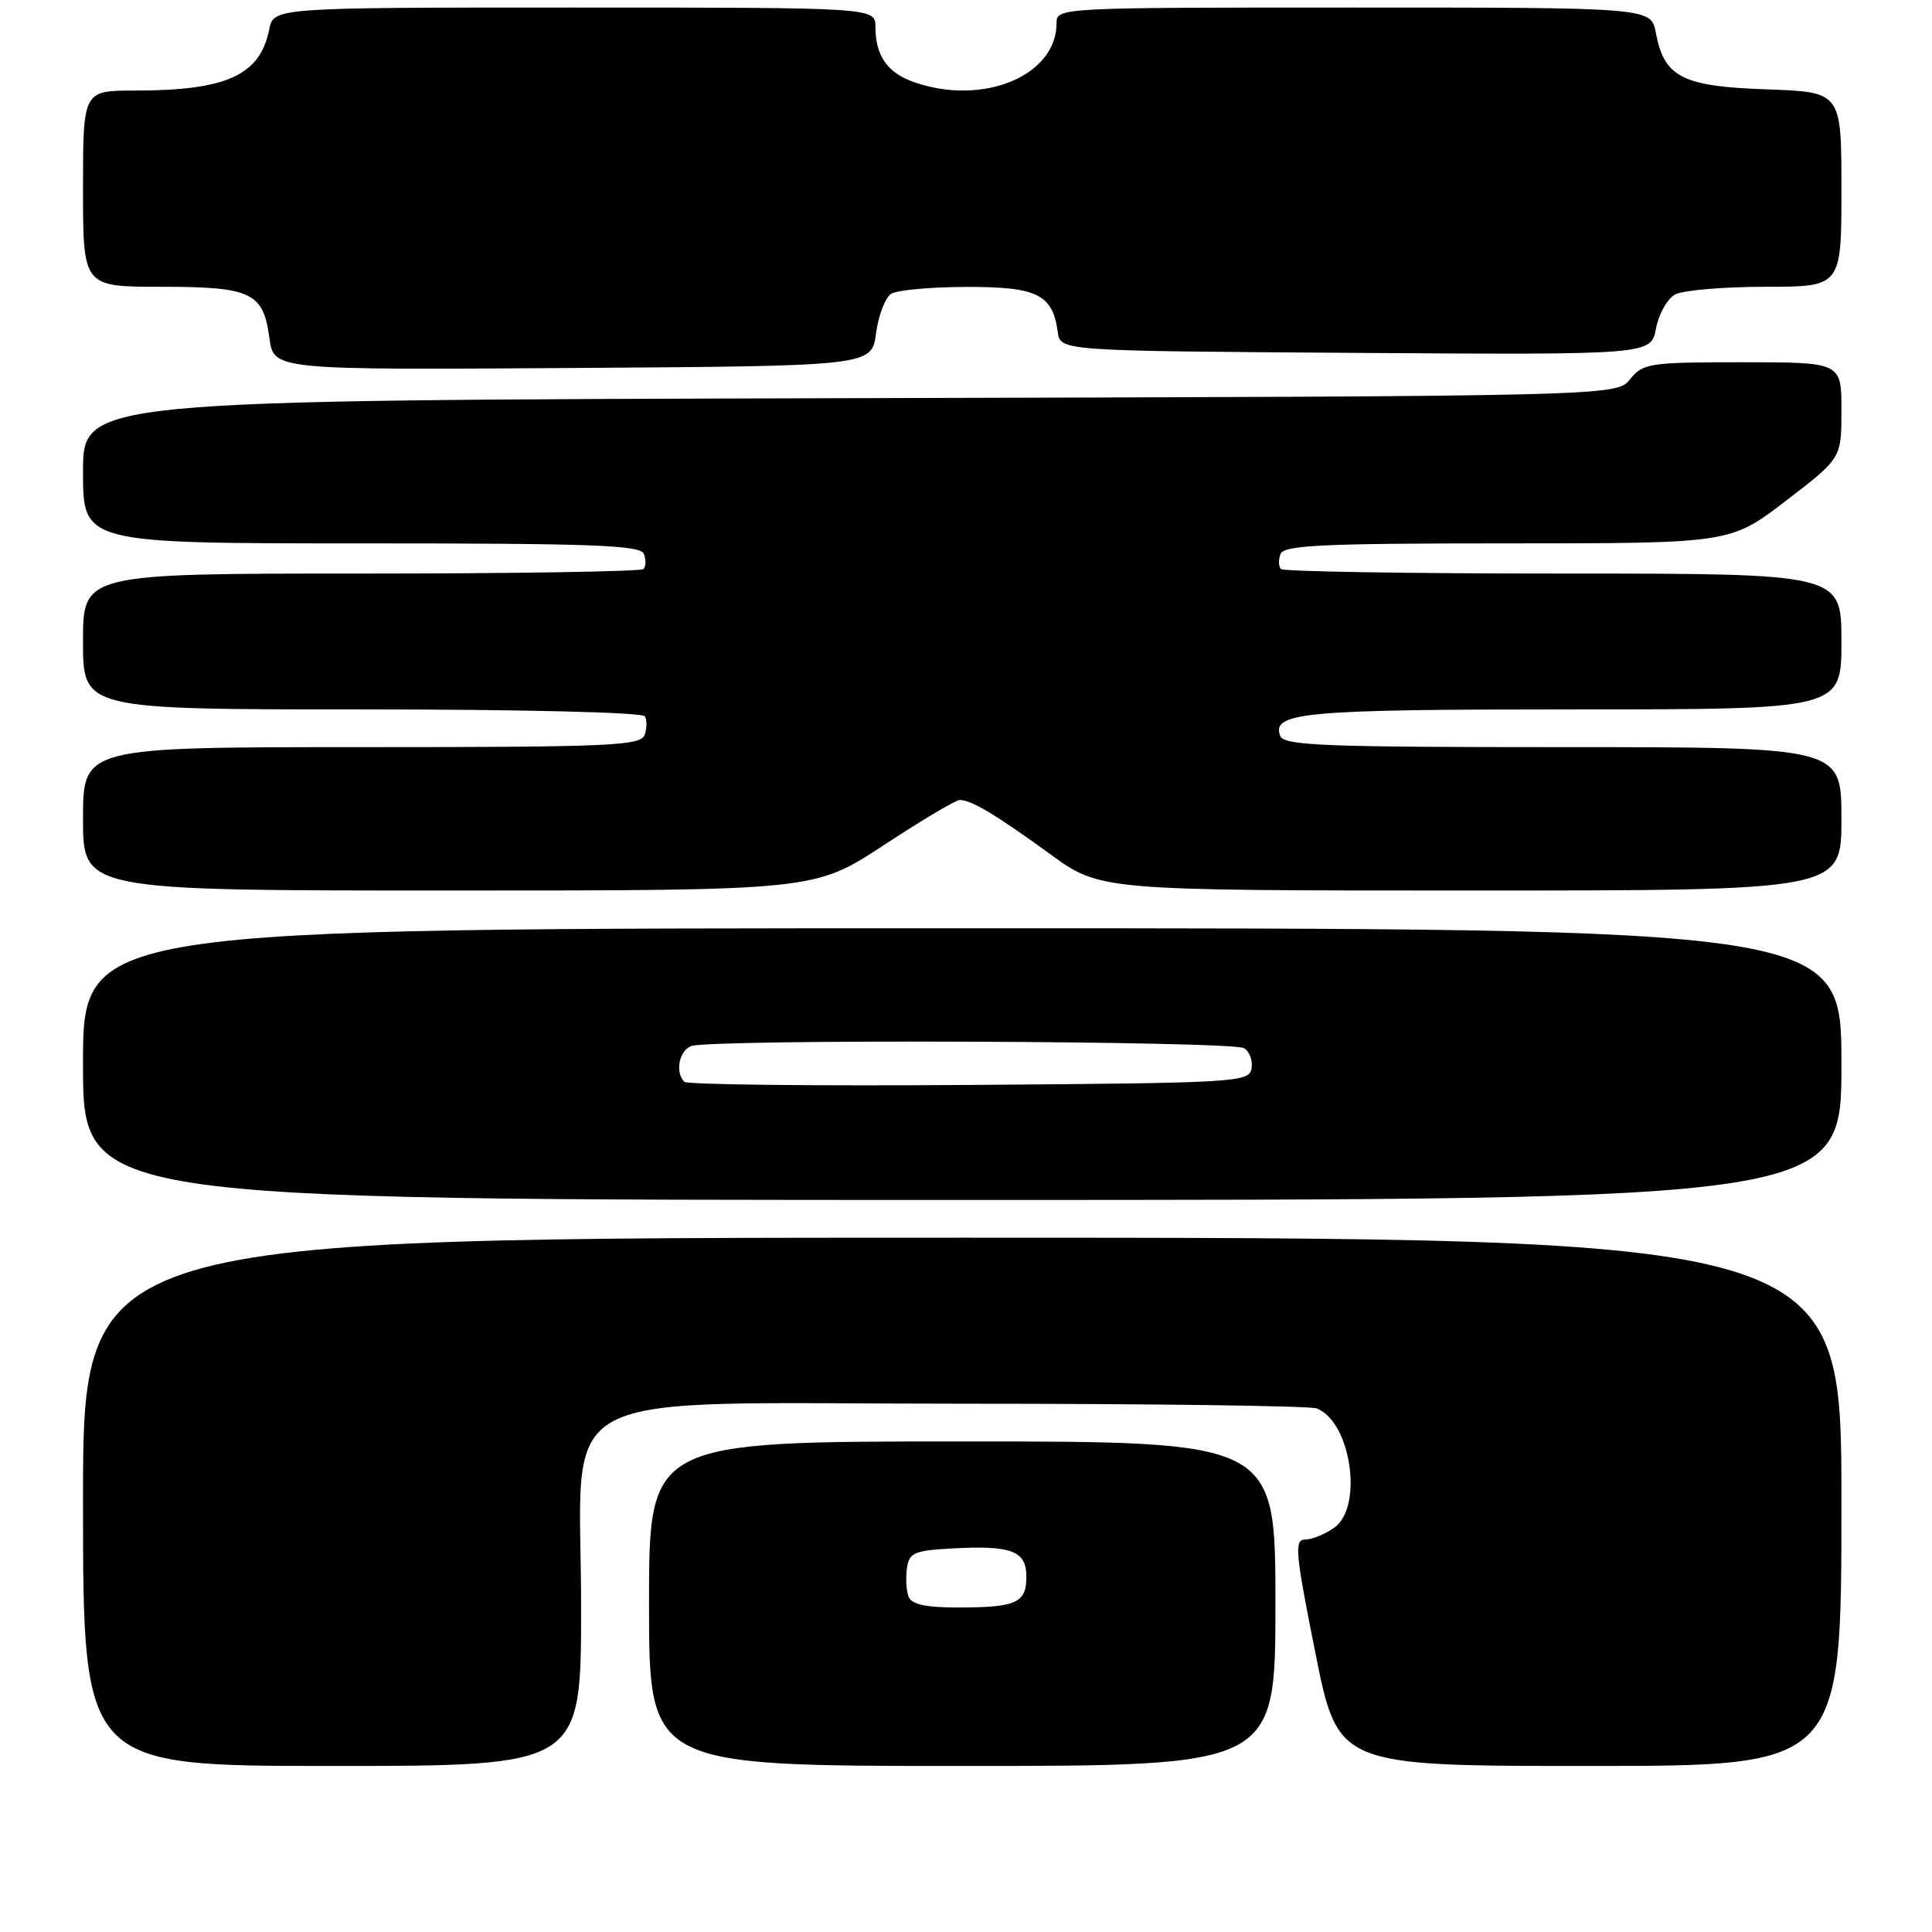 <?xml version="1.0" encoding="UTF-8" standalone="no"?>
<!DOCTYPE svg PUBLIC "-//W3C//DTD SVG 1.1//EN" "http://www.w3.org/Graphics/SVG/1.1/DTD/svg11.dtd" >
<svg xmlns="http://www.w3.org/2000/svg" xmlns:xlink="http://www.w3.org/1999/xlink" version="1.1" viewBox="0 0 256 256">
 <g >
 <path fill="currentColor"
d=" M 77.00 212.92 C 77.00 183.11 71.55 186.00 127.84 186.00 C 152.59 186.00 173.56 186.28 174.46 186.62 C 179.02 188.37 180.68 199.71 176.78 202.44 C 175.56 203.30 173.82 204.00 172.93 204.00 C 171.48 204.00 171.63 205.70 174.29 219.00 C 177.29 234.00 177.29 234.00 210.64 234.00 C 244.00 234.00 244.00 234.00 244.00 199.00 C 244.00 164.00 244.00 164.00 127.50 164.00 C 11.00 164.00 11.00 164.00 11.00 199.00 C 11.00 234.00 11.00 234.00 44.00 234.00 C 77.00 234.00 77.00 234.00 77.00 212.92 Z  M 169.00 212.50 C 169.00 191.00 169.00 191.00 127.50 191.00 C 86.00 191.00 86.00 191.00 86.00 212.50 C 86.00 234.00 86.00 234.00 127.50 234.00 C 169.00 234.00 169.00 234.00 169.00 212.50 Z  M 244.00 141.00 C 244.00 123.00 244.00 123.00 127.50 123.00 C 11.00 123.00 11.00 123.00 11.00 141.00 C 11.00 159.00 11.00 159.00 127.50 159.00 C 244.00 159.00 244.00 159.00 244.00 141.00 Z  M 117.08 112.00 C 122.11 108.70 126.65 106.00 127.18 106.00 C 128.70 106.00 132.00 107.98 139.13 113.16 C 145.78 118.00 145.78 118.00 194.89 118.00 C 244.00 118.00 244.00 118.00 244.00 108.50 C 244.00 99.00 244.00 99.00 207.11 99.00 C 175.40 99.00 170.13 98.79 169.64 97.52 C 168.44 94.39 172.73 94.00 208.43 94.00 C 244.00 94.00 244.00 94.00 244.00 85.00 C 244.00 76.00 244.00 76.00 207.17 76.00 C 186.91 76.00 170.06 75.73 169.74 75.40 C 169.41 75.07 169.38 74.17 169.68 73.40 C 170.12 72.24 175.33 72.00 199.75 72.00 C 229.28 72.00 229.28 72.00 236.64 66.36 C 244.00 60.72 244.00 60.72 244.00 54.36 C 244.00 48.00 244.00 48.00 230.91 48.00 C 218.54 48.00 217.72 48.12 216.00 50.25 C 214.18 52.50 214.18 52.50 112.59 52.76 C 11.00 53.03 11.00 53.03 11.00 62.51 C 11.00 72.00 11.00 72.00 47.89 72.00 C 78.62 72.00 84.88 72.23 85.32 73.40 C 85.62 74.17 85.59 75.07 85.26 75.40 C 84.94 75.73 68.09 76.00 47.83 76.00 C 11.00 76.00 11.00 76.00 11.00 85.00 C 11.00 94.00 11.00 94.00 47.94 94.00 C 69.05 94.00 85.12 94.39 85.44 94.91 C 85.75 95.41 85.73 96.54 85.40 97.41 C 84.85 98.82 80.69 99.00 47.89 99.00 C 11.00 99.00 11.00 99.00 11.00 108.50 C 11.00 118.00 11.00 118.00 59.47 118.00 C 107.94 118.00 107.94 118.00 117.08 112.00 Z  M 116.08 44.16 C 116.40 41.78 117.30 39.43 118.08 38.93 C 118.86 38.44 123.37 38.02 128.10 38.02 C 137.45 38.00 139.48 39.00 140.16 44.00 C 140.50 46.50 140.50 46.50 179.64 46.76 C 218.77 47.02 218.77 47.02 219.43 43.52 C 219.79 41.60 220.94 39.57 221.98 39.01 C 223.02 38.46 228.40 38.00 233.93 38.00 C 244.00 38.00 244.00 38.00 244.00 25.09 C 244.00 12.19 244.00 12.19 234.10 11.84 C 222.91 11.46 220.51 10.23 219.41 4.36 C 218.78 1.00 218.78 1.00 179.39 1.00 C 140.25 1.00 140.00 1.01 140.00 3.07 C 140.00 10.04 130.27 14.08 121.13 10.89 C 117.59 9.66 116.00 7.39 116.00 3.57 C 116.00 1.00 116.00 1.00 76.12 1.00 C 36.25 1.00 36.25 1.00 35.67 3.92 C 34.45 9.98 30.01 12.00 17.88 12.00 C 11.00 12.00 11.00 12.00 11.00 25.00 C 11.00 38.00 11.00 38.00 21.31 38.00 C 33.32 38.00 34.89 38.74 35.70 44.80 C 36.27 49.02 36.27 49.02 75.88 48.76 C 115.50 48.50 115.50 48.50 116.08 44.16 Z  M 120.39 211.57 C 120.09 210.79 119.99 209.10 120.17 207.82 C 120.46 205.76 121.12 205.46 125.95 205.19 C 134.01 204.73 136.00 205.47 136.00 208.91 C 136.00 212.41 134.68 213.00 126.89 213.00 C 122.66 213.00 120.78 212.59 120.39 211.57 Z  M 90.68 143.35 C 89.43 142.10 89.98 139.22 91.58 138.61 C 94.05 137.66 163.33 137.92 164.85 138.89 C 165.59 139.36 166.03 140.59 165.83 141.62 C 165.49 143.41 163.78 143.51 128.42 143.76 C 108.03 143.91 91.05 143.72 90.68 143.35 Z "/>
</g>
</svg>